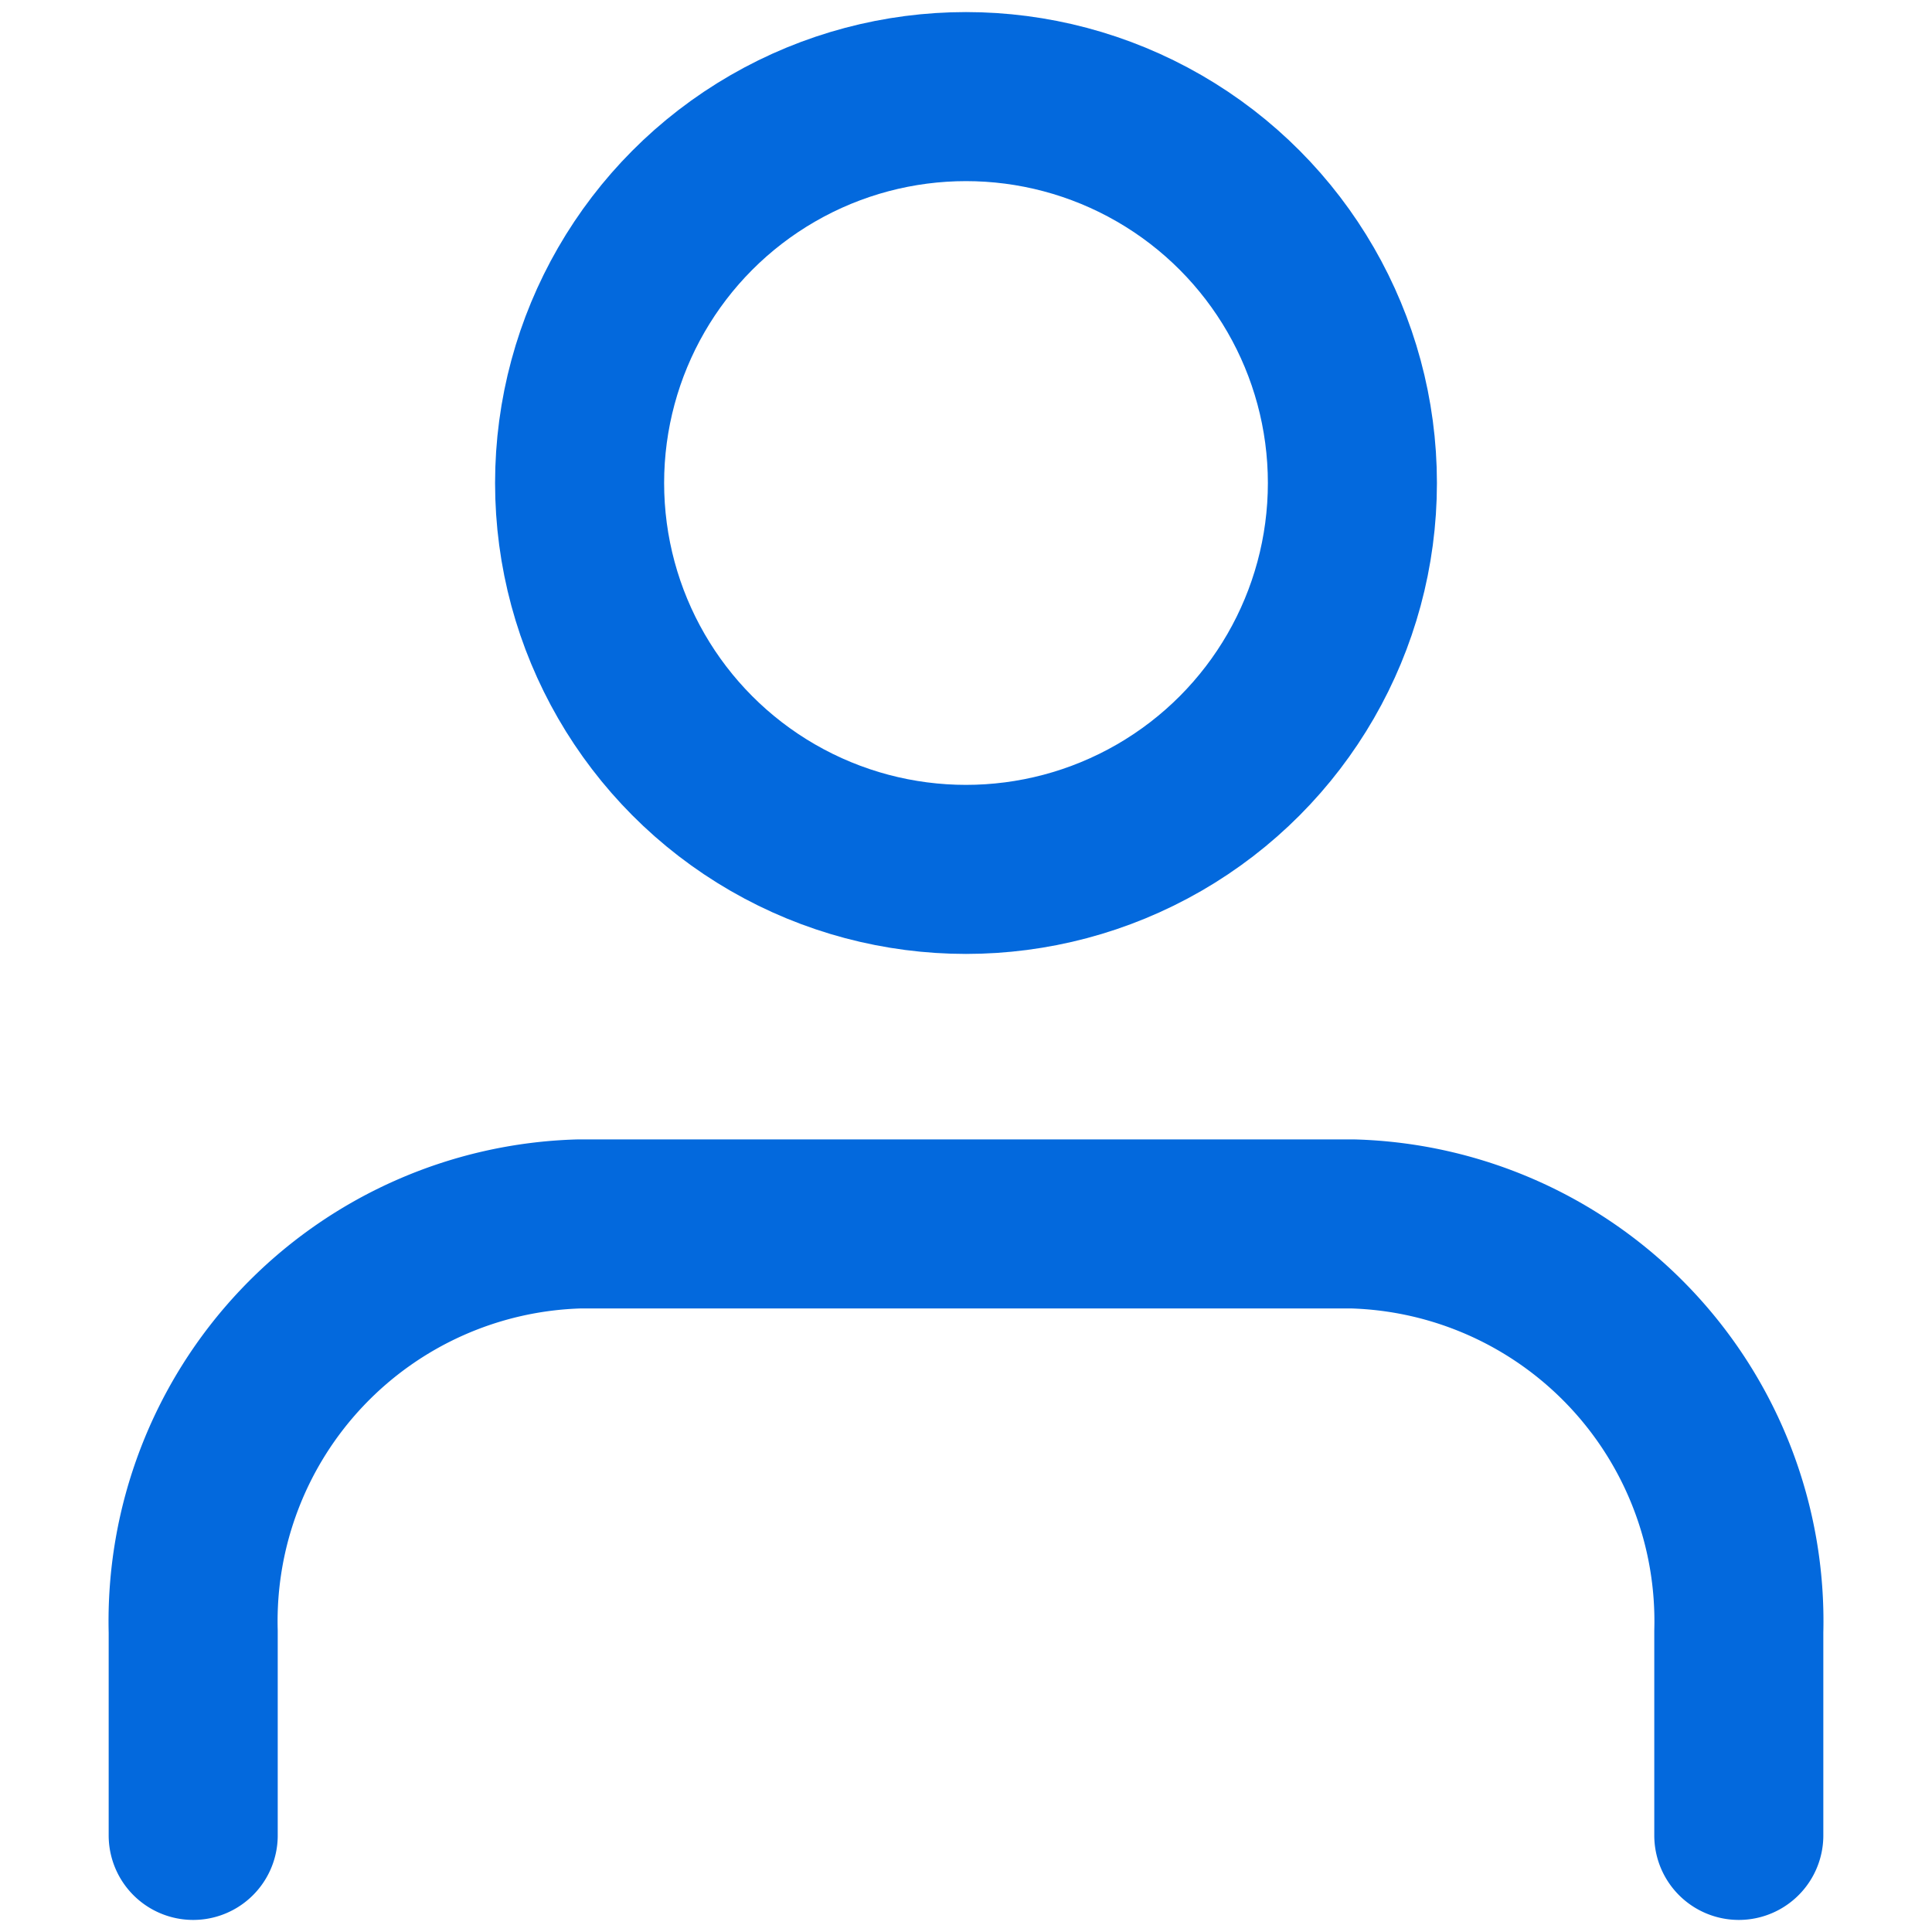 <svg xmlns="http://www.w3.org/2000/svg" id="W_Icon_User" width="20" height="20" viewBox="0 0 20 20">
    <defs>
        <style>
            .cls-1{fill:none;stroke:#0369dd;stroke-linecap:round;stroke-linejoin:round;stroke-width:1.75px}
        </style>
    </defs>
    <g id="Group_23200" transform="translate(3170 4789)">
        <g id="user" transform="translate(-3172 -4791)">
            <path id="Path_22933" d="M20 21.33v-2.11A4.114 4.114 0 0 0 16 15H8a4.114 4.114 0 0 0-4 4.22v2.11" class="cls-1" transform="translate(0 -.33)"/>
            <circle id="Ellipse_11" cx="4" cy="4" r="4" class="cls-1" transform="translate(8 3)"/>
        </g>
        <g id="Group_23195" transform="translate(819 -825)">
            <path id="Rectangle_21035" fill="none" d="M0 0H20V20H0z" transform="translate(-3989 -3964)"/>
        </g>
    </g>
</svg>
